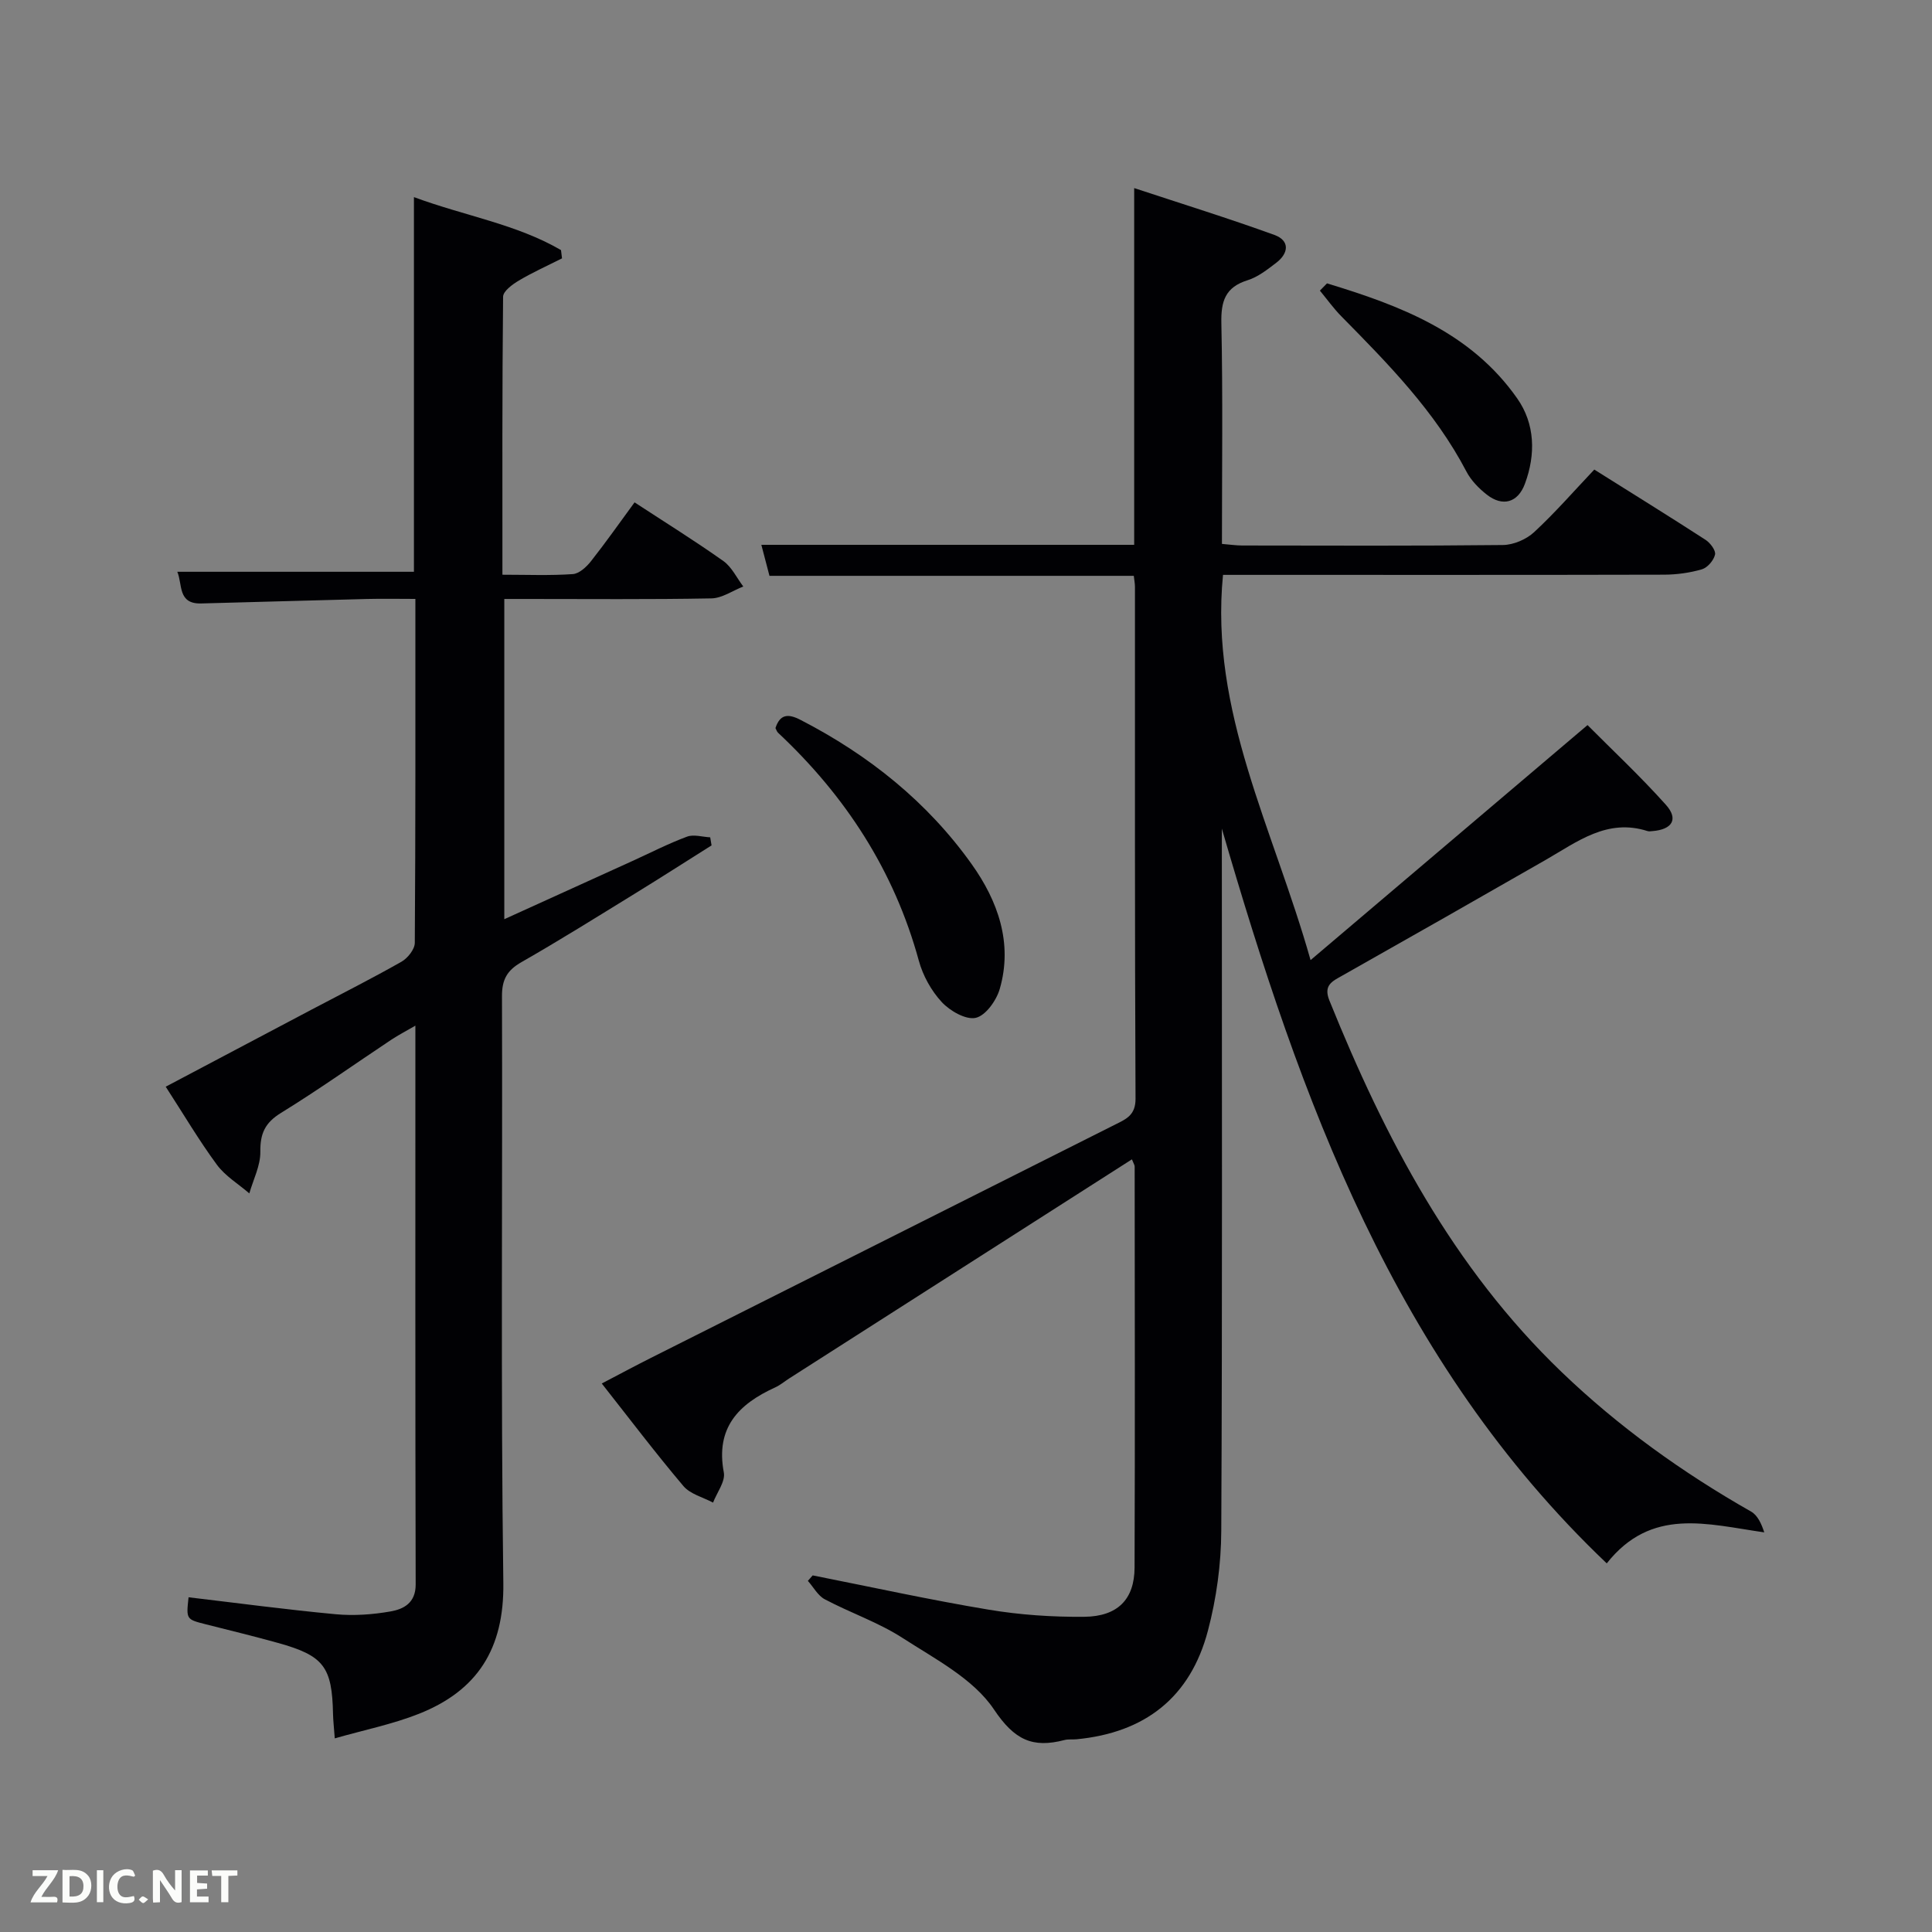 <svg enable-background="new 0 0 400 400" viewBox="0 0 400 400" xmlns="http://www.w3.org/2000/svg"><rect x="0" y="0" width="400" height="400" fill="#808080" stroke="none"/><path d="m234.35 240.03c-23.88 15.27-47.41 30.31-70.94 45.35-.98.63-1.89 1.41-2.94 1.88-7.57 3.45-12.36 8.35-10.61 17.6.35 1.87-1.43 4.15-2.23 6.24-2.08-1.11-4.71-1.75-6.13-3.42-5.78-6.83-11.18-13.97-16.91-21.24 3.71-1.94 6.93-3.67 10.19-5.31 32.07-16.13 64.14-32.25 96.22-48.36 2.24-1.12 4.12-1.94 4.1-5.31-.17-35.33-.11-70.66-.12-105.98 0-.64-.13-1.27-.24-2.26-25.06 0-49.99 0-75.43 0-.62-2.35-1.17-4.49-1.68-6.42h77.19c0-24.08 0-48.34 0-73.86 10.06 3.32 19.63 6.29 29.03 9.7 3.22 1.17 2.99 3.77.38 5.77-1.84 1.4-3.78 2.94-5.93 3.61-4.64 1.45-5.53 4.35-5.43 8.91.32 15.13.12 30.26.12 45.68 1.64.13 2.92.33 4.19.33 18 .02 36 .1 53.99-.1 2.19-.03 4.83-1.16 6.45-2.66 4.37-4.05 8.31-8.58 12.46-12.96 8.18 5.14 15.66 9.77 23.04 14.55.97.63 2.15 2.2 1.96 3.05-.27 1.2-1.56 2.71-2.72 3.05-2.51.73-5.21 1.1-7.84 1.11-28.5.07-56.99.04-85.49.04-1.81 0-3.62 0-5.82 0-2.78 28.3 10.41 52.46 18.13 79.76 19.57-16.6 38.03-32.27 57.34-48.66 4.98 5.02 10.88 10.53 16.24 16.52 2.65 2.97 1.28 5.11-2.8 5.43-.33.03-.69.09-1 0-8.36-2.69-14.55 2.2-21.1 5.96-13.99 8.02-28.01 16-42.06 23.93-2.13 1.2-4.01 1.99-2.72 5.19 11.49 28.46 25.56 55.28 48.03 76.87 11.83 11.37 25.04 20.84 39.28 28.94 1.35.77 2.14 2.52 2.72 4.3-11.85-1.69-23.37-5.28-32.61 6.42-43.97-41.83-63.39-96.08-79.69-152.12v5.43c0 46.66.11 93.32-.12 139.98-.03 6.9-1 13.97-2.76 20.64-3.63 13.8-13.02 21.14-27.23 22.49-.83.08-1.7-.05-2.49.16-6.59 1.71-10.34 0-14.59-6.35-4.25-6.34-12.17-10.43-18.95-14.81-4.99-3.22-10.78-5.18-16.06-7.98-1.44-.76-2.35-2.52-3.51-3.82.33-.38.67-.75 1-1.13 12.13 2.4 24.22 5.06 36.41 7.09 6.52 1.09 13.22 1.54 19.82 1.48 6.94-.07 10.38-3.64 10.41-10.18.1-27.66.04-55.32.02-82.99.03-.3-.19-.59-.57-1.54z" fill="#010104"/><path d="m36.71 118.38h48.99c0-25.26 0-50.99 0-77.57 10.61 3.92 21.21 5.59 30.45 10.97.07.57.14 1.14.21 1.71-2.99 1.51-6.06 2.89-8.93 4.59-1.33.79-3.26 2.2-3.27 3.35-.2 18.97-.14 37.94-.14 57.56 5.06 0 9.84.2 14.58-.13 1.32-.09 2.83-1.49 3.76-2.67 3.08-3.91 5.95-7.99 9.02-12.18 6.25 4.09 12.45 7.94 18.39 12.15 1.74 1.24 2.77 3.49 4.12 5.27-2.2.86-4.39 2.42-6.6 2.46-12.83.24-25.66.12-38.49.12-1.33 0-2.66 0-4.39 0v66.3c9-4.09 17.73-8.05 26.46-12.02 3.78-1.72 7.49-3.63 11.37-5.07 1.39-.52 3.19.06 4.8.14.09.56.19 1.11.28 1.67-5.29 3.33-10.55 6.71-15.87 9.98-7.79 4.79-15.55 9.65-23.49 14.19-2.96 1.69-4.05 3.6-4.03 7.06.13 40.49-.27 80.99.28 121.48.18 13.63-5.37 22.29-17.49 27.09-5.45 2.16-11.29 3.33-17.41 5.08-.18-2.42-.33-3.71-.36-5.01-.19-9.82-1.91-12.11-11.4-14.75-4.95-1.38-9.94-2.59-14.92-3.85-4.09-1.04-4.09-1.02-3.59-5.6 10.15 1.2 20.29 2.56 30.46 3.51 3.75.35 7.65.07 11.36-.58 2.73-.48 5.21-1.77 5.2-5.58-.1-38.33-.06-76.64-.06-115.7-1.98 1.15-3.53 1.95-4.98 2.91-7.61 5.06-15.07 10.37-22.85 15.16-3.3 2.03-4.32 4.27-4.27 8.04.04 2.86-1.46 5.75-2.28 8.62-2.27-1.96-4.99-3.59-6.72-5.94-3.71-5.04-6.9-10.46-10.59-16.15 10.41-5.5 20.36-10.77 30.31-16.02 6.18-3.26 12.42-6.4 18.49-9.85 1.29-.73 2.76-2.57 2.77-3.91.16-23.48.12-46.97.12-71.21-3.45 0-6.7-.07-9.95.01-11.48.28-22.95.64-34.43.93-4.86.12-3.81-3.97-4.91-6.56z" fill="#010104"/><path d="m160.55 150.74c.94-2.88 2.61-3.03 5.18-1.7 14.12 7.27 26.28 16.99 35.47 29.91 5.37 7.55 8.54 16.28 5.79 25.79-.69 2.39-2.91 5.52-4.96 5.99s-5.35-1.43-7.05-3.26c-2.17-2.34-3.91-5.49-4.75-8.58-5.1-18.63-15.17-34.1-29.16-47.2-.22-.21-.32-.57-.52-.95z" fill="#010104"/><path d="m274.74 58.67c15.12 4.58 29.79 10.12 39.39 23.83 3.69 5.26 3.85 11.59 1.58 17.68-1.45 3.9-4.61 4.79-7.88 2.23-1.66-1.3-3.28-2.96-4.24-4.81-6.5-12.43-16.16-22.25-25.85-32.08-1.63-1.65-2.99-3.56-4.47-5.35.49-.51.98-1.01 1.47-1.5z" fill="#010104"/><g fill="#fbfcfa"><path d="m37.59 393.81c-.92.31-1.52.05-2-.78-.7-1.2-1.52-2.34-2.47-3.78v4.59c-.55.03-.95.05-1.41.07-.03-.37-.06-.64-.06-.91 0-1.91 0-3.81 0-5.7 1.13-.41 1.77-.03 2.29.91.62 1.11 1.38 2.14 2.31 3.19v-4.2h1.35v6.61z"/><path d="m12.94 393.88v-6.75c1.9.19 3.93-.54 5.37 1.29.8 1.01.78 2.88.03 3.97-1.37 1.97-3.4 1.51-5.4 1.49m1.45-1.22c2.04.12 2.92-.58 2.89-2.21-.03-1.51-.98-2.19-2.89-2z"/><path d="m11.81 393.87h-5.49c.68-2.18 2.47-3.48 3.51-5.45h-3.08v-1.21h5.29c-.71 2.13-2.44 3.48-3.47 5.51.86 0 1.63.04 2.39-.01.79-.05 1.14.21.85 1.16"/><path d="m39.33 393.86v-6.61h3.7v1.07h-2.22v1.52c.68.04 1.34.09 2.07.13v1.07c-.72.05-1.38.09-2.1.14v1.48h2.4v1.19h-3.85z"/><path d="m27.71 388.56c-1.15-.3-2.46-.61-3.1.64-.37.73-.41 1.93-.06 2.67.63 1.35 1.99.93 3.17.68.35.94-.01 1.32-.93 1.46-1.62.25-3.05-.27-3.76-1.48-.72-1.24-.6-3.03.31-4.17.88-1.11 2.71-1.7 4-1.16.32.13.44.74.65 1.12-.1.08-.19.16-.28.24"/><path d="m49.15 387.24v1.07c-.59.02-1.17.05-1.87.08v5.44h-1.48v-5.44h-1.85c-.05-.4-.08-.73-.13-1.15z"/><path d="m20.06 387.21h1.33v6.62h-1.33z"/><path d="m30.68 393.25c-.49.38-.8.79-1.05.76-.32-.05-.6-.45-.9-.7.26-.24.51-.64.8-.67.29-.04.62.3 1.15.61"/></g></svg>